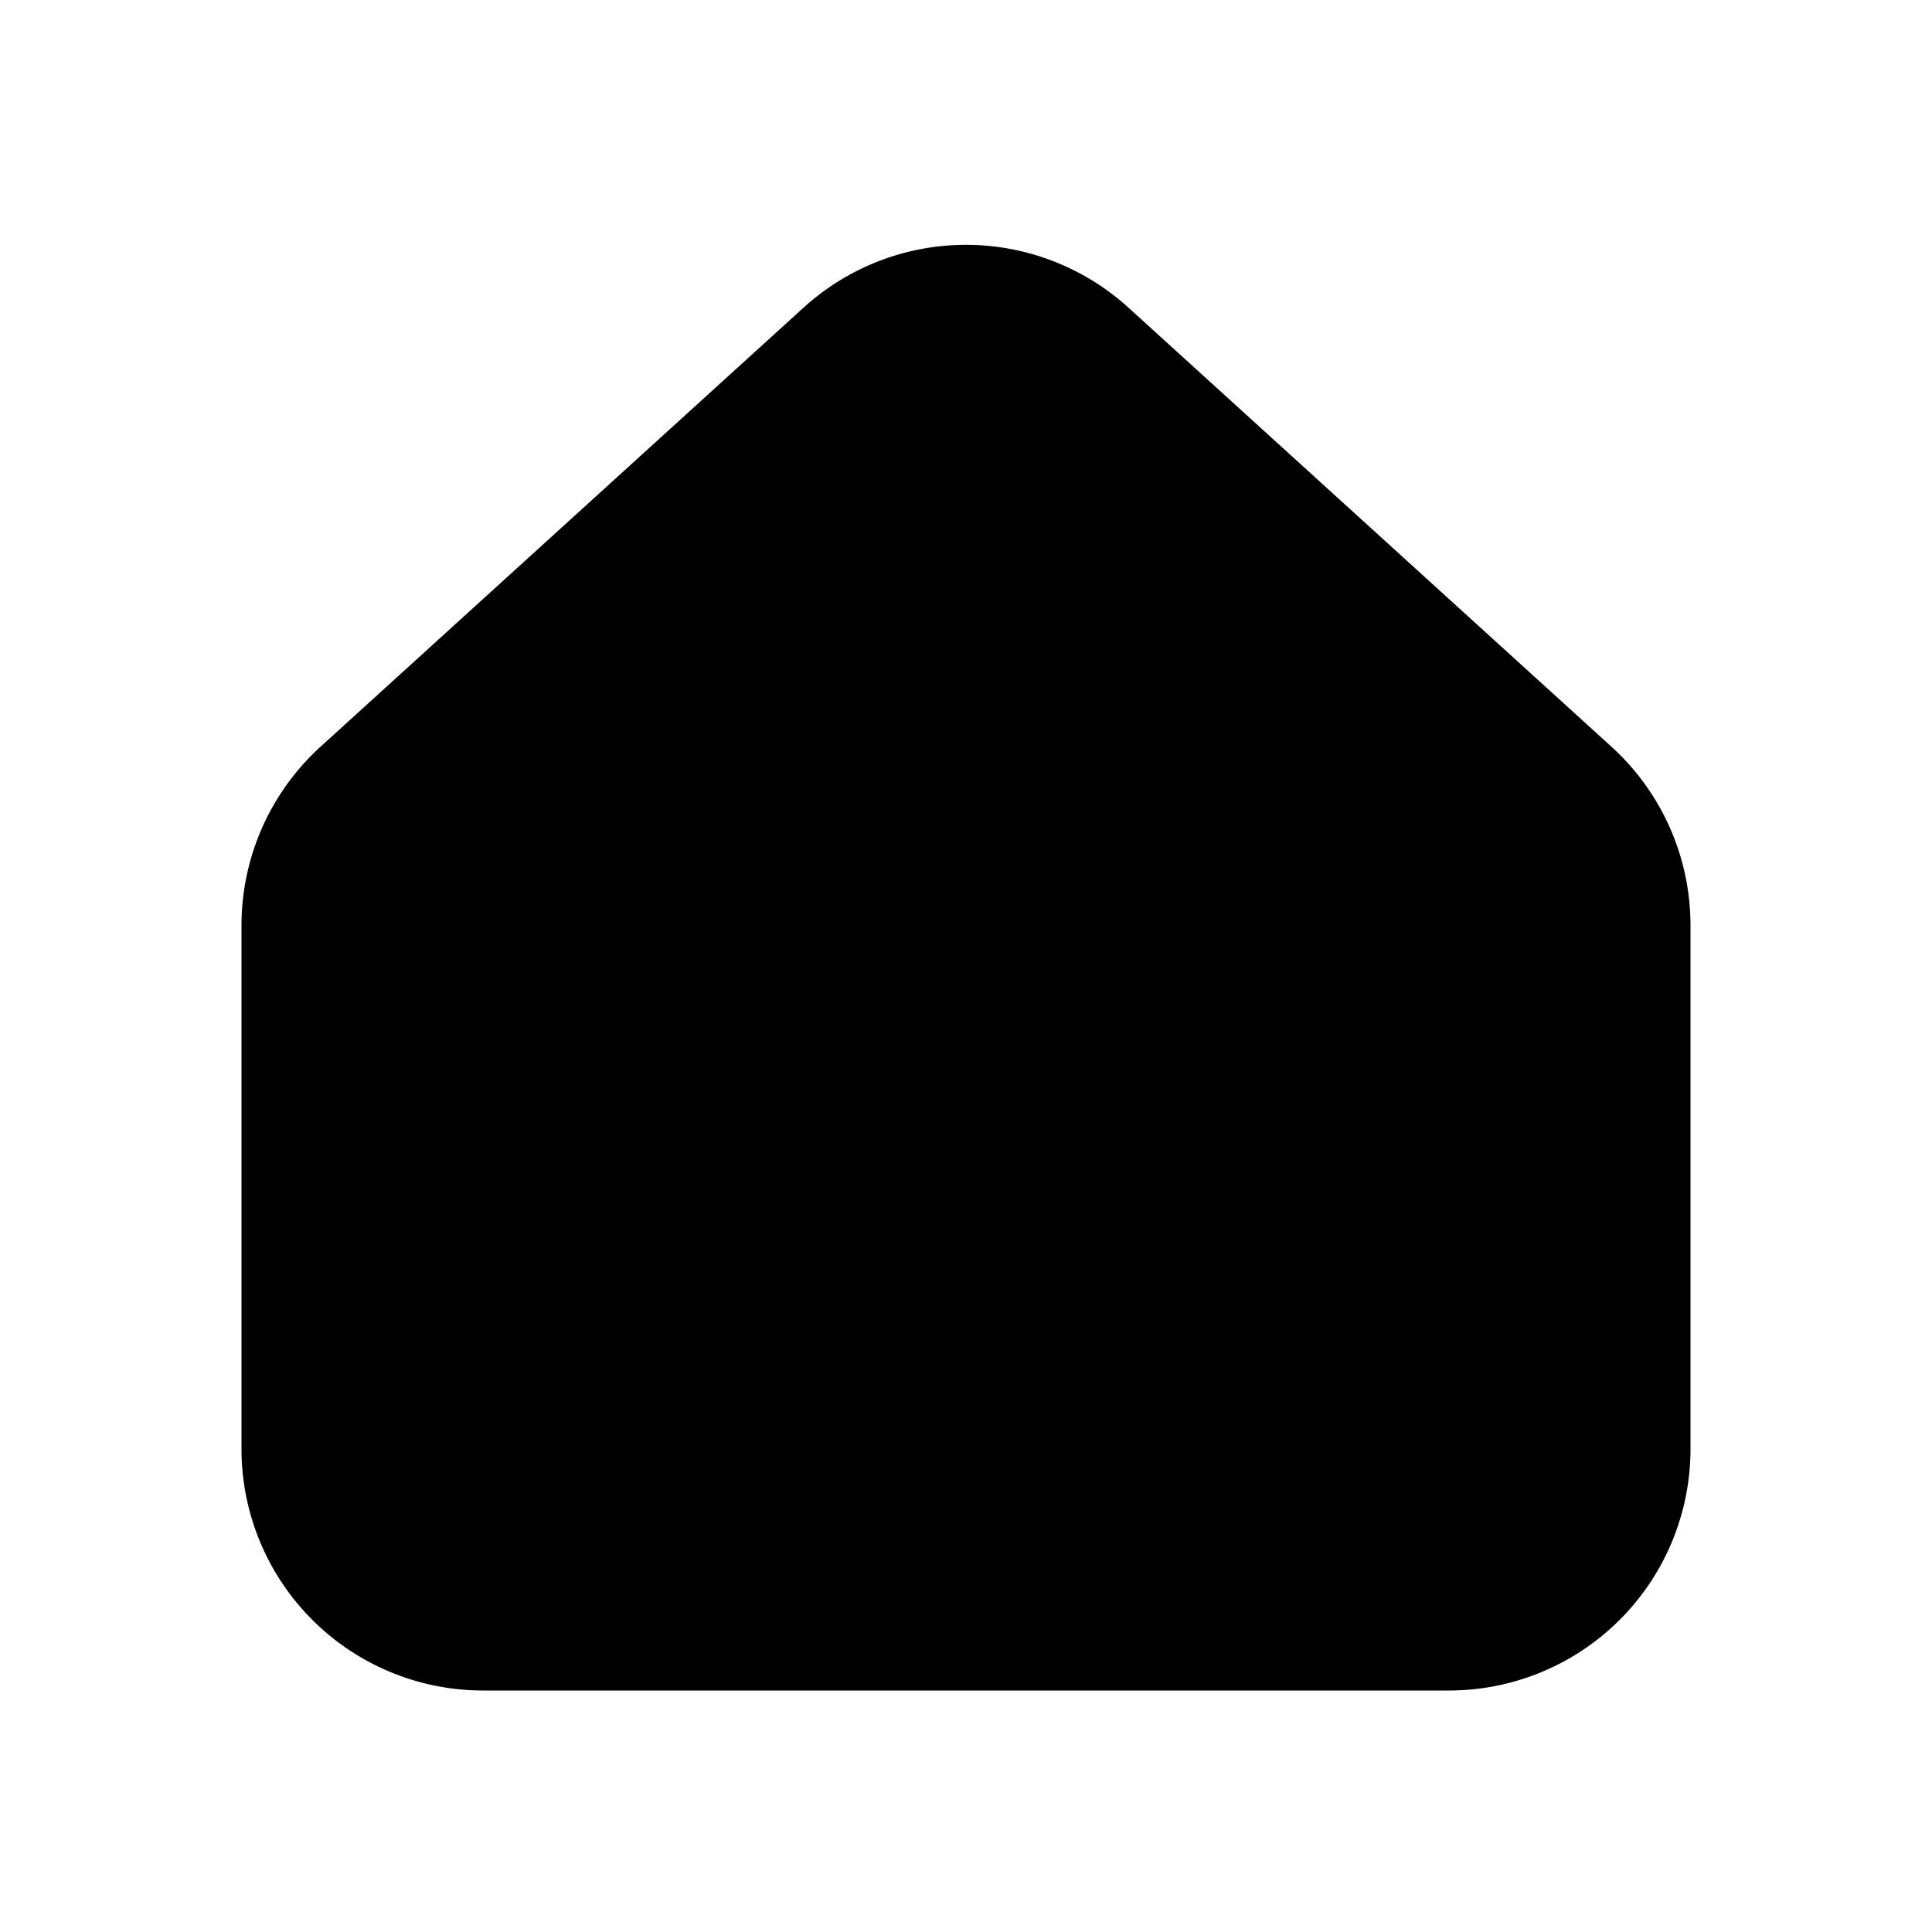 <svg width="32" height="32" fill="none" xmlns="http://www.w3.org/2000/svg"><path d="M18.69 5.095a4 4 0 0 0-5.38 0l-8 7.272A4 4 0 0 0 4 15.327V24a4 4 0 0 0 4 4h16a4 4 0 0 0 4-4v-8.673a4 4 0 0 0-1.31-2.96l-8-7.272Z" fill="#000"/></svg>